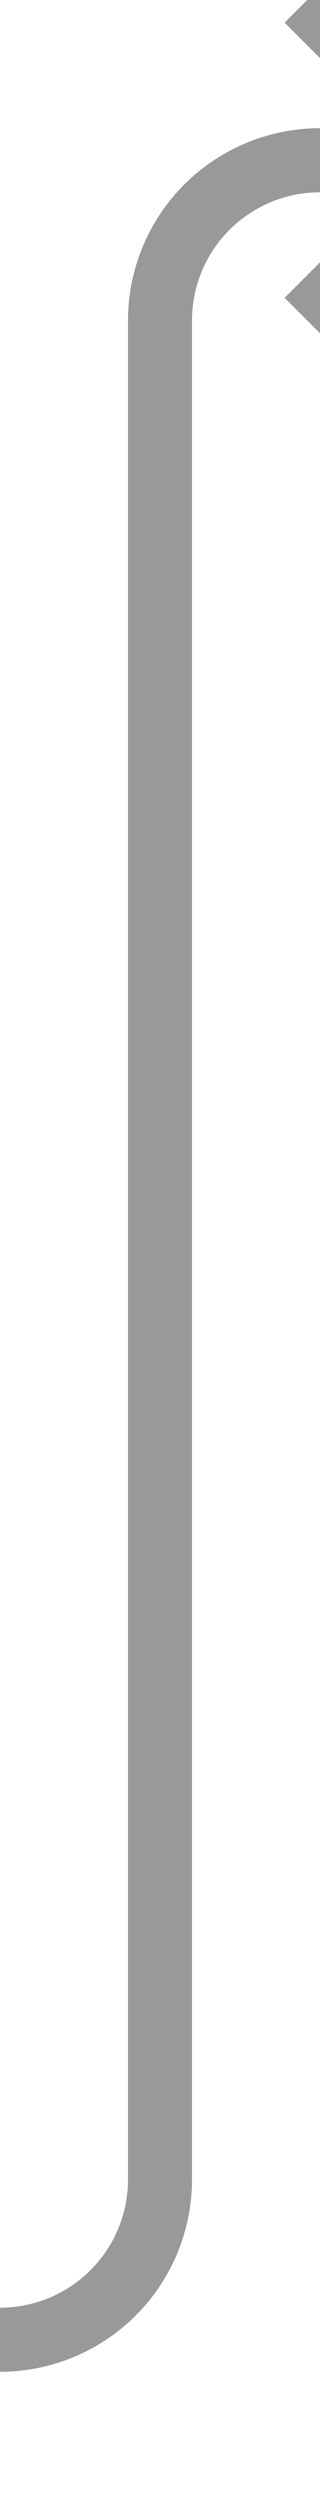 ﻿<?xml version="1.0" encoding="utf-8"?>
<svg version="1.1" xmlns:xlink="http://www.w3.org/1999/xlink" width="10px" height="78px" preserveAspectRatio="xMidYMin meet" viewBox="650 82  8 78" xmlns="http://www.w3.org/2000/svg">
  <path d="M 610 155  L 649 155  A 5 5 0 0 0 654 150 L 654 92  A 5 5 0 0 1 659 87 L 663 87  " stroke-width="2" stroke="#999999" fill="none" />
  <path d="M 657.893 82.707  L 662.186 87  L 657.893 91.293  L 659.307 92.707  L 664.307 87.707  L 665.014 87  L 664.307 86.293  L 659.307 81.293  L 657.893 82.707  Z " fill-rule="nonzero" fill="#999999" stroke="none" />
</svg>